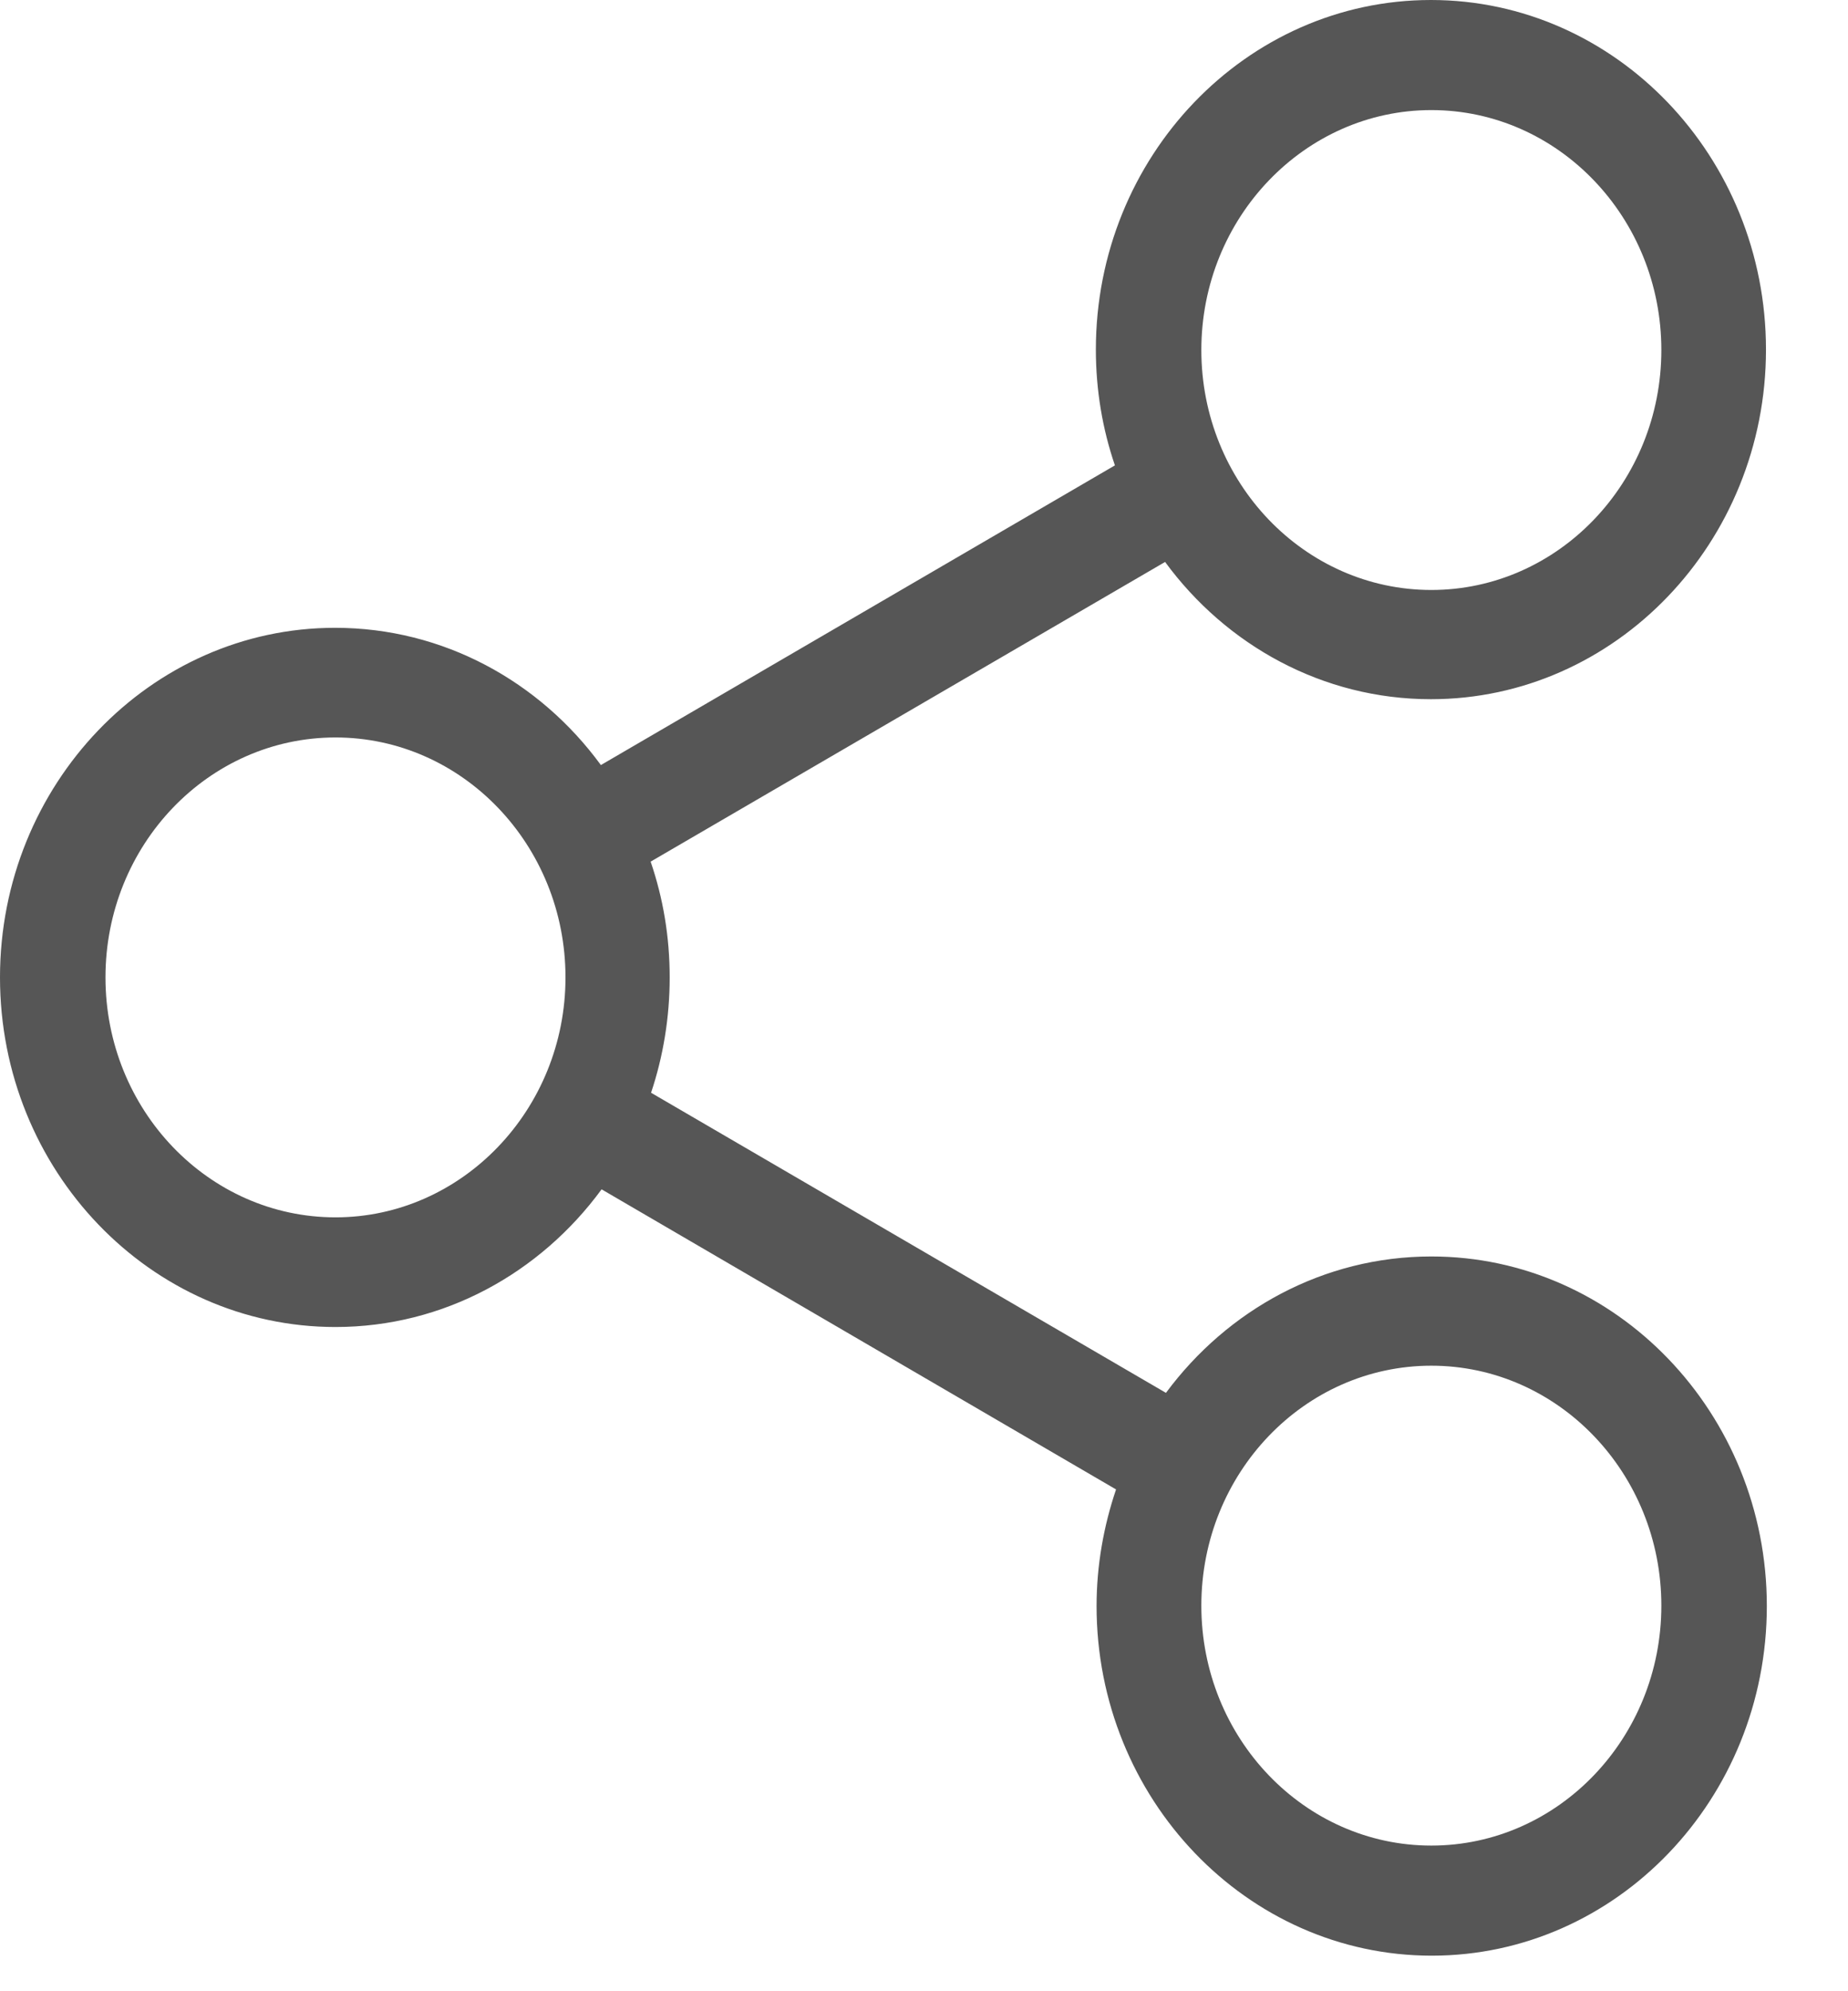 <svg width="13" height="14" viewBox="0 0 13 14" fill="none" xmlns="http://www.w3.org/2000/svg">
<path d="M10.069 8.834C9.31 8.834 8.634 9.21 8.202 9.793L4.58 7.683C4.665 7.429 4.711 7.155 4.711 6.872C4.711 6.587 4.665 6.315 4.577 6.058L8.196 3.951C8.626 4.537 9.305 4.916 10.066 4.916C11.364 4.916 12.423 3.814 12.423 2.458C12.423 1.102 11.366 0 10.066 0C8.766 0 7.709 1.102 7.709 2.458C7.709 2.744 7.756 3.018 7.843 3.272L4.227 5.379C3.797 4.791 3.118 4.414 2.357 4.414C1.059 4.414 0 5.516 0 6.872C0 8.228 1.059 9.33 2.36 9.33C3.121 9.33 3.8 8.951 4.232 8.362L7.851 10.472C7.764 10.729 7.714 11.006 7.714 11.292C7.714 12.645 8.771 13.75 10.072 13.75C11.372 13.75 12.429 12.648 12.429 11.292C12.429 9.936 11.369 8.834 10.069 8.834ZM10.069 0.774C10.961 0.774 11.687 1.53 11.687 2.461C11.687 3.392 10.961 4.148 10.069 4.148C9.176 4.148 8.451 3.392 8.451 2.461C8.451 1.53 9.179 0.774 10.069 0.774ZM2.36 8.559C1.467 8.559 0.742 7.803 0.742 6.872C0.742 5.941 1.467 5.185 2.36 5.185C3.252 5.185 3.978 5.941 3.978 6.872C3.978 7.803 3.249 8.559 2.36 8.559ZM10.069 12.976C9.176 12.976 8.451 12.22 8.451 11.289C8.451 10.358 9.176 9.602 10.069 9.602C10.961 9.602 11.687 10.358 11.687 11.289C11.687 12.22 10.961 12.976 10.069 12.976Z" fill="#565656"/>
</svg>
